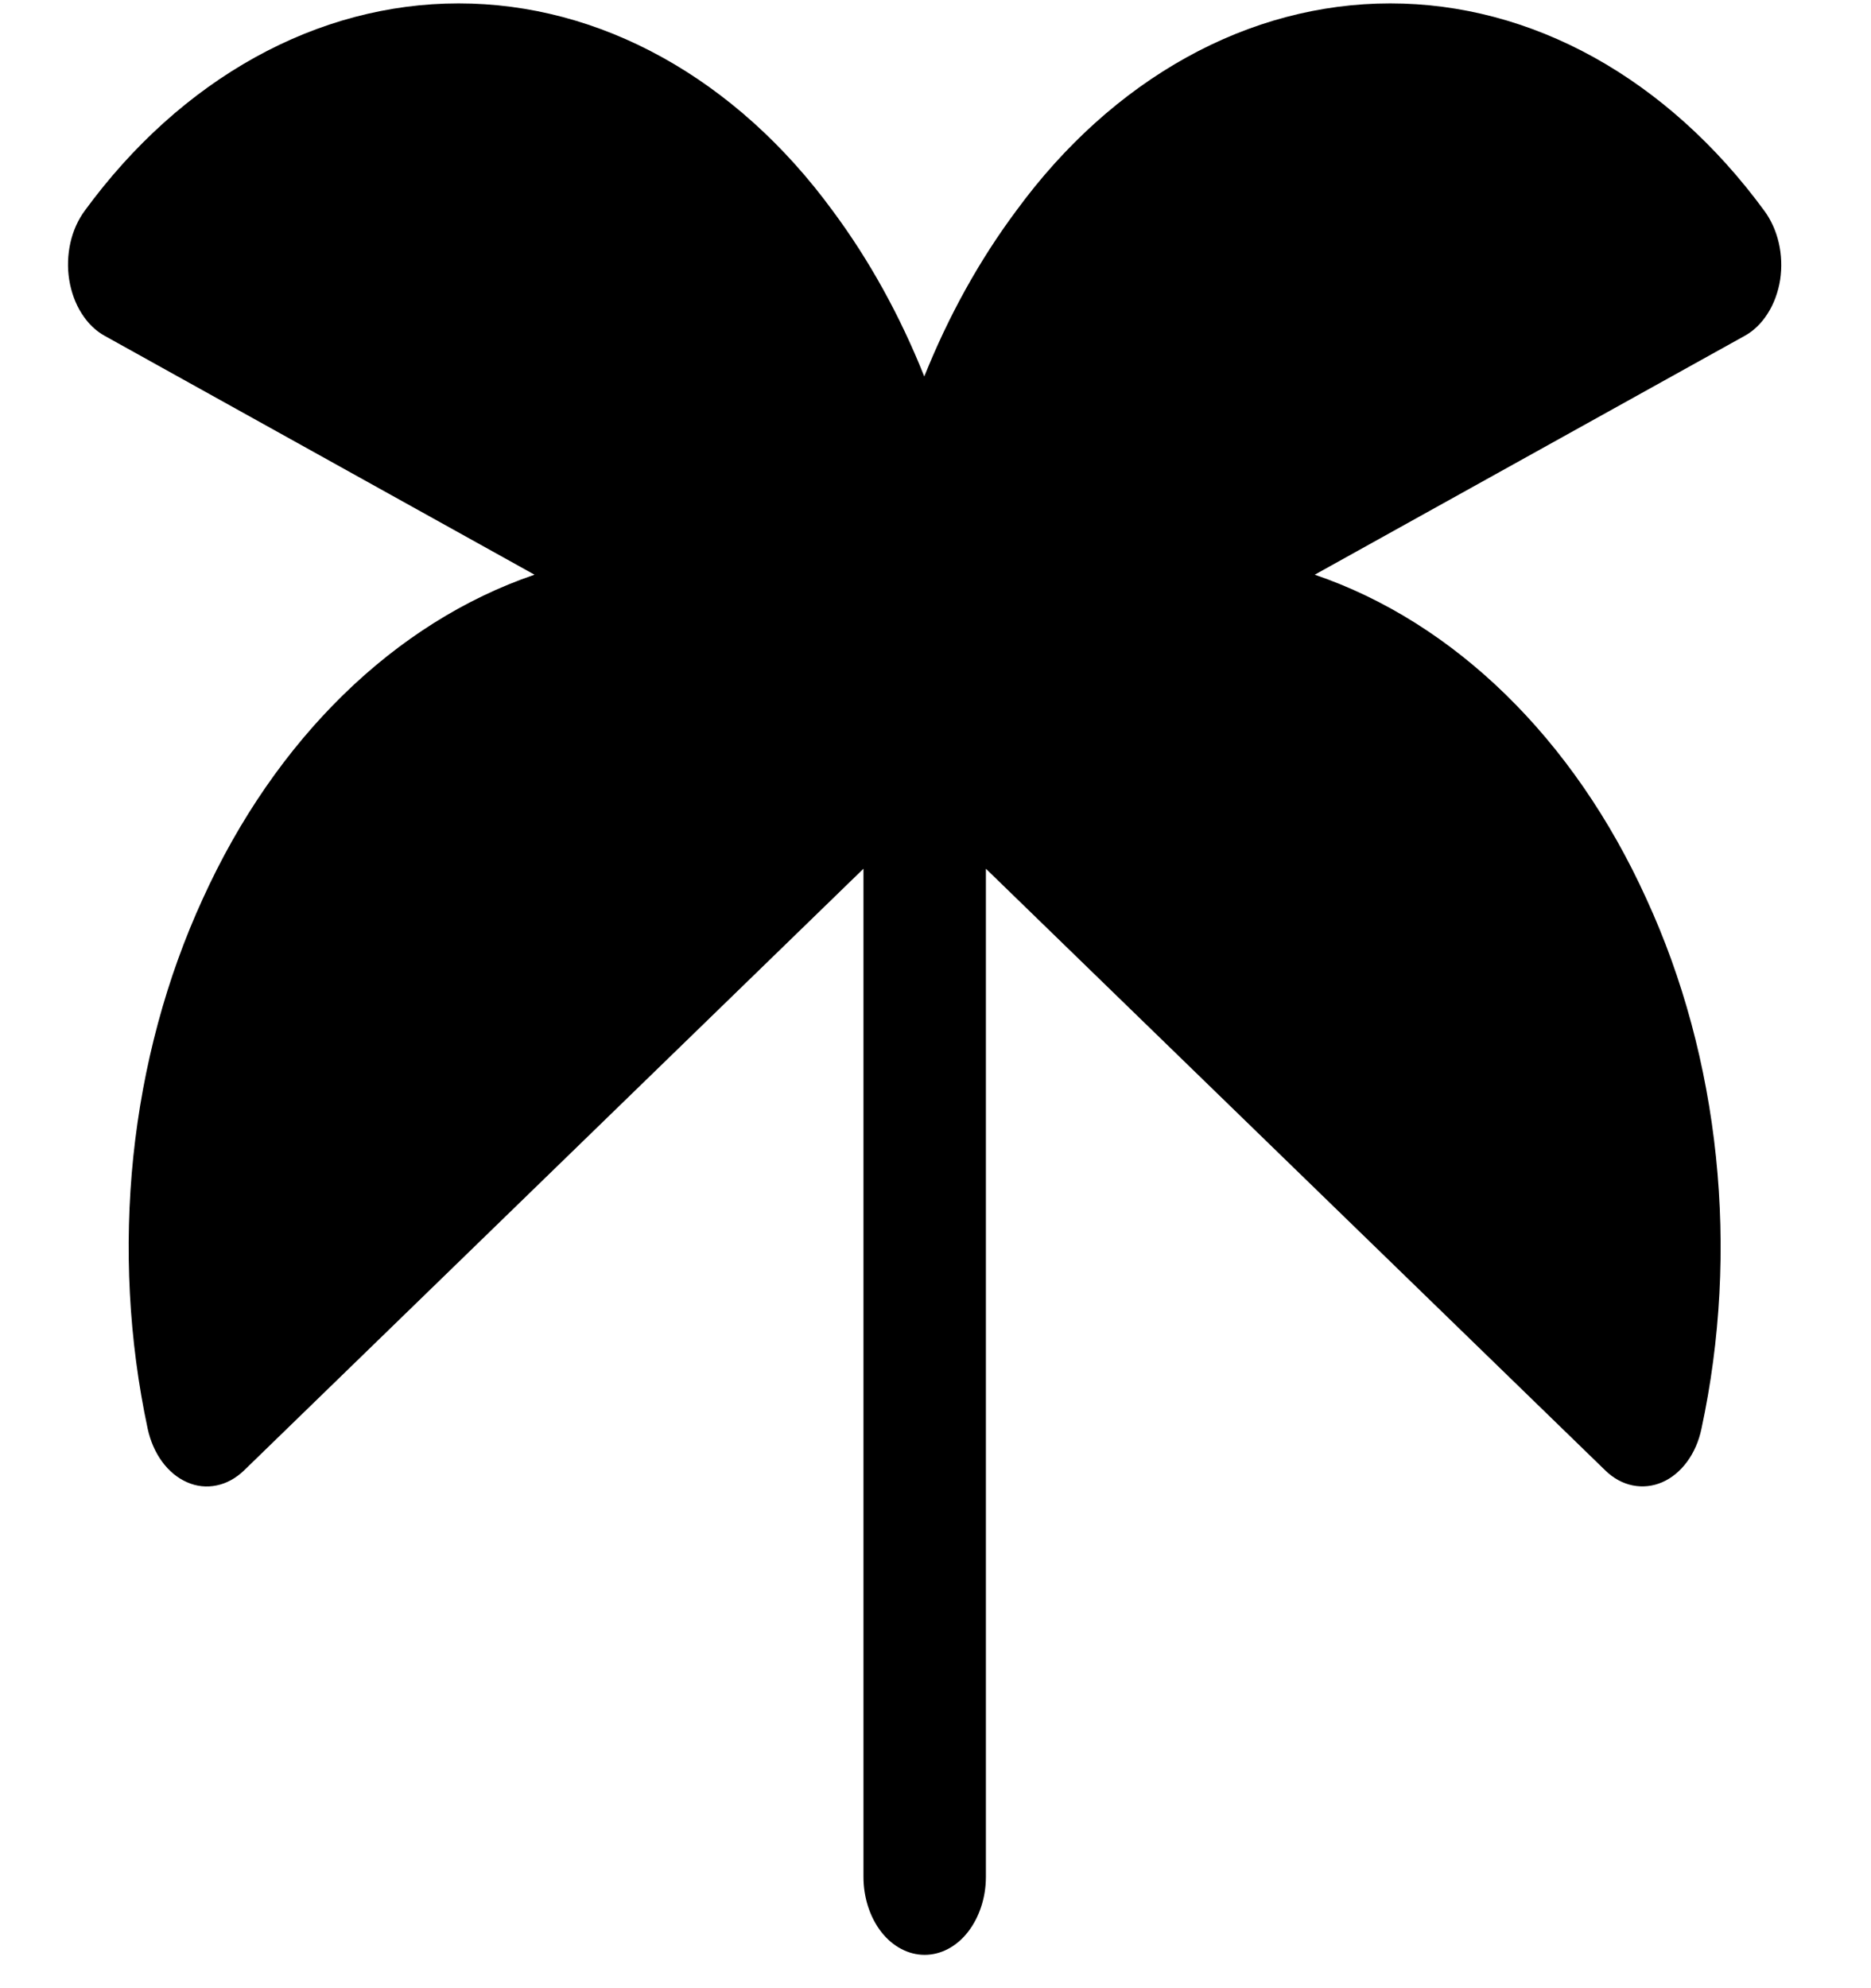 <svg width="16" height="17" viewBox="0 0 16 17" fill="none" xmlns="http://www.w3.org/2000/svg">
<path id="Vector" d="M15.223 2.393C15.206 2.498 15.17 2.597 15.117 2.68C15.064 2.764 14.996 2.83 14.919 2.872L11.243 4.914C12.439 5.322 13.459 6.318 14.079 7.685C14.391 8.362 14.593 9.112 14.674 9.89C14.755 10.668 14.713 11.459 14.55 12.217C14.528 12.322 14.486 12.419 14.427 12.499C14.368 12.579 14.295 12.639 14.214 12.674C14.133 12.709 14.046 12.718 13.962 12.701C13.877 12.684 13.797 12.64 13.729 12.574L8.431 7.428V16.048C8.431 16.225 8.375 16.394 8.277 16.52C8.179 16.645 8.046 16.715 7.907 16.715C7.769 16.715 7.635 16.645 7.537 16.52C7.439 16.394 7.384 16.225 7.384 16.048V7.428L2.086 12.574C2.017 12.64 1.937 12.684 1.853 12.701C1.768 12.719 1.681 12.71 1.6 12.674C1.519 12.639 1.446 12.579 1.387 12.499C1.328 12.419 1.286 12.322 1.263 12.217C1.101 11.459 1.06 10.668 1.14 9.89C1.221 9.112 1.423 8.362 1.734 7.685C2.355 6.318 3.375 5.322 4.571 4.914L0.896 2.872C0.819 2.83 0.751 2.764 0.698 2.68C0.645 2.597 0.609 2.498 0.592 2.393C0.575 2.288 0.579 2.179 0.602 2.076C0.625 1.973 0.668 1.878 0.726 1.8C1.135 1.241 1.63 0.796 2.18 0.491C2.73 0.186 3.323 0.029 3.922 0.029C4.522 0.029 5.115 0.186 5.665 0.491C6.215 0.796 6.71 1.241 7.119 1.8C7.433 2.222 7.697 2.7 7.904 3.219C8.112 2.7 8.377 2.222 8.692 1.8C9.101 1.241 9.596 0.796 10.146 0.491C10.696 0.186 11.289 0.029 11.889 0.029C12.489 0.029 13.082 0.186 13.632 0.491C14.181 0.796 14.676 1.241 15.086 1.8C15.144 1.878 15.187 1.972 15.211 2.075C15.235 2.178 15.239 2.287 15.223 2.393Z" fill="black"/>
</svg>
